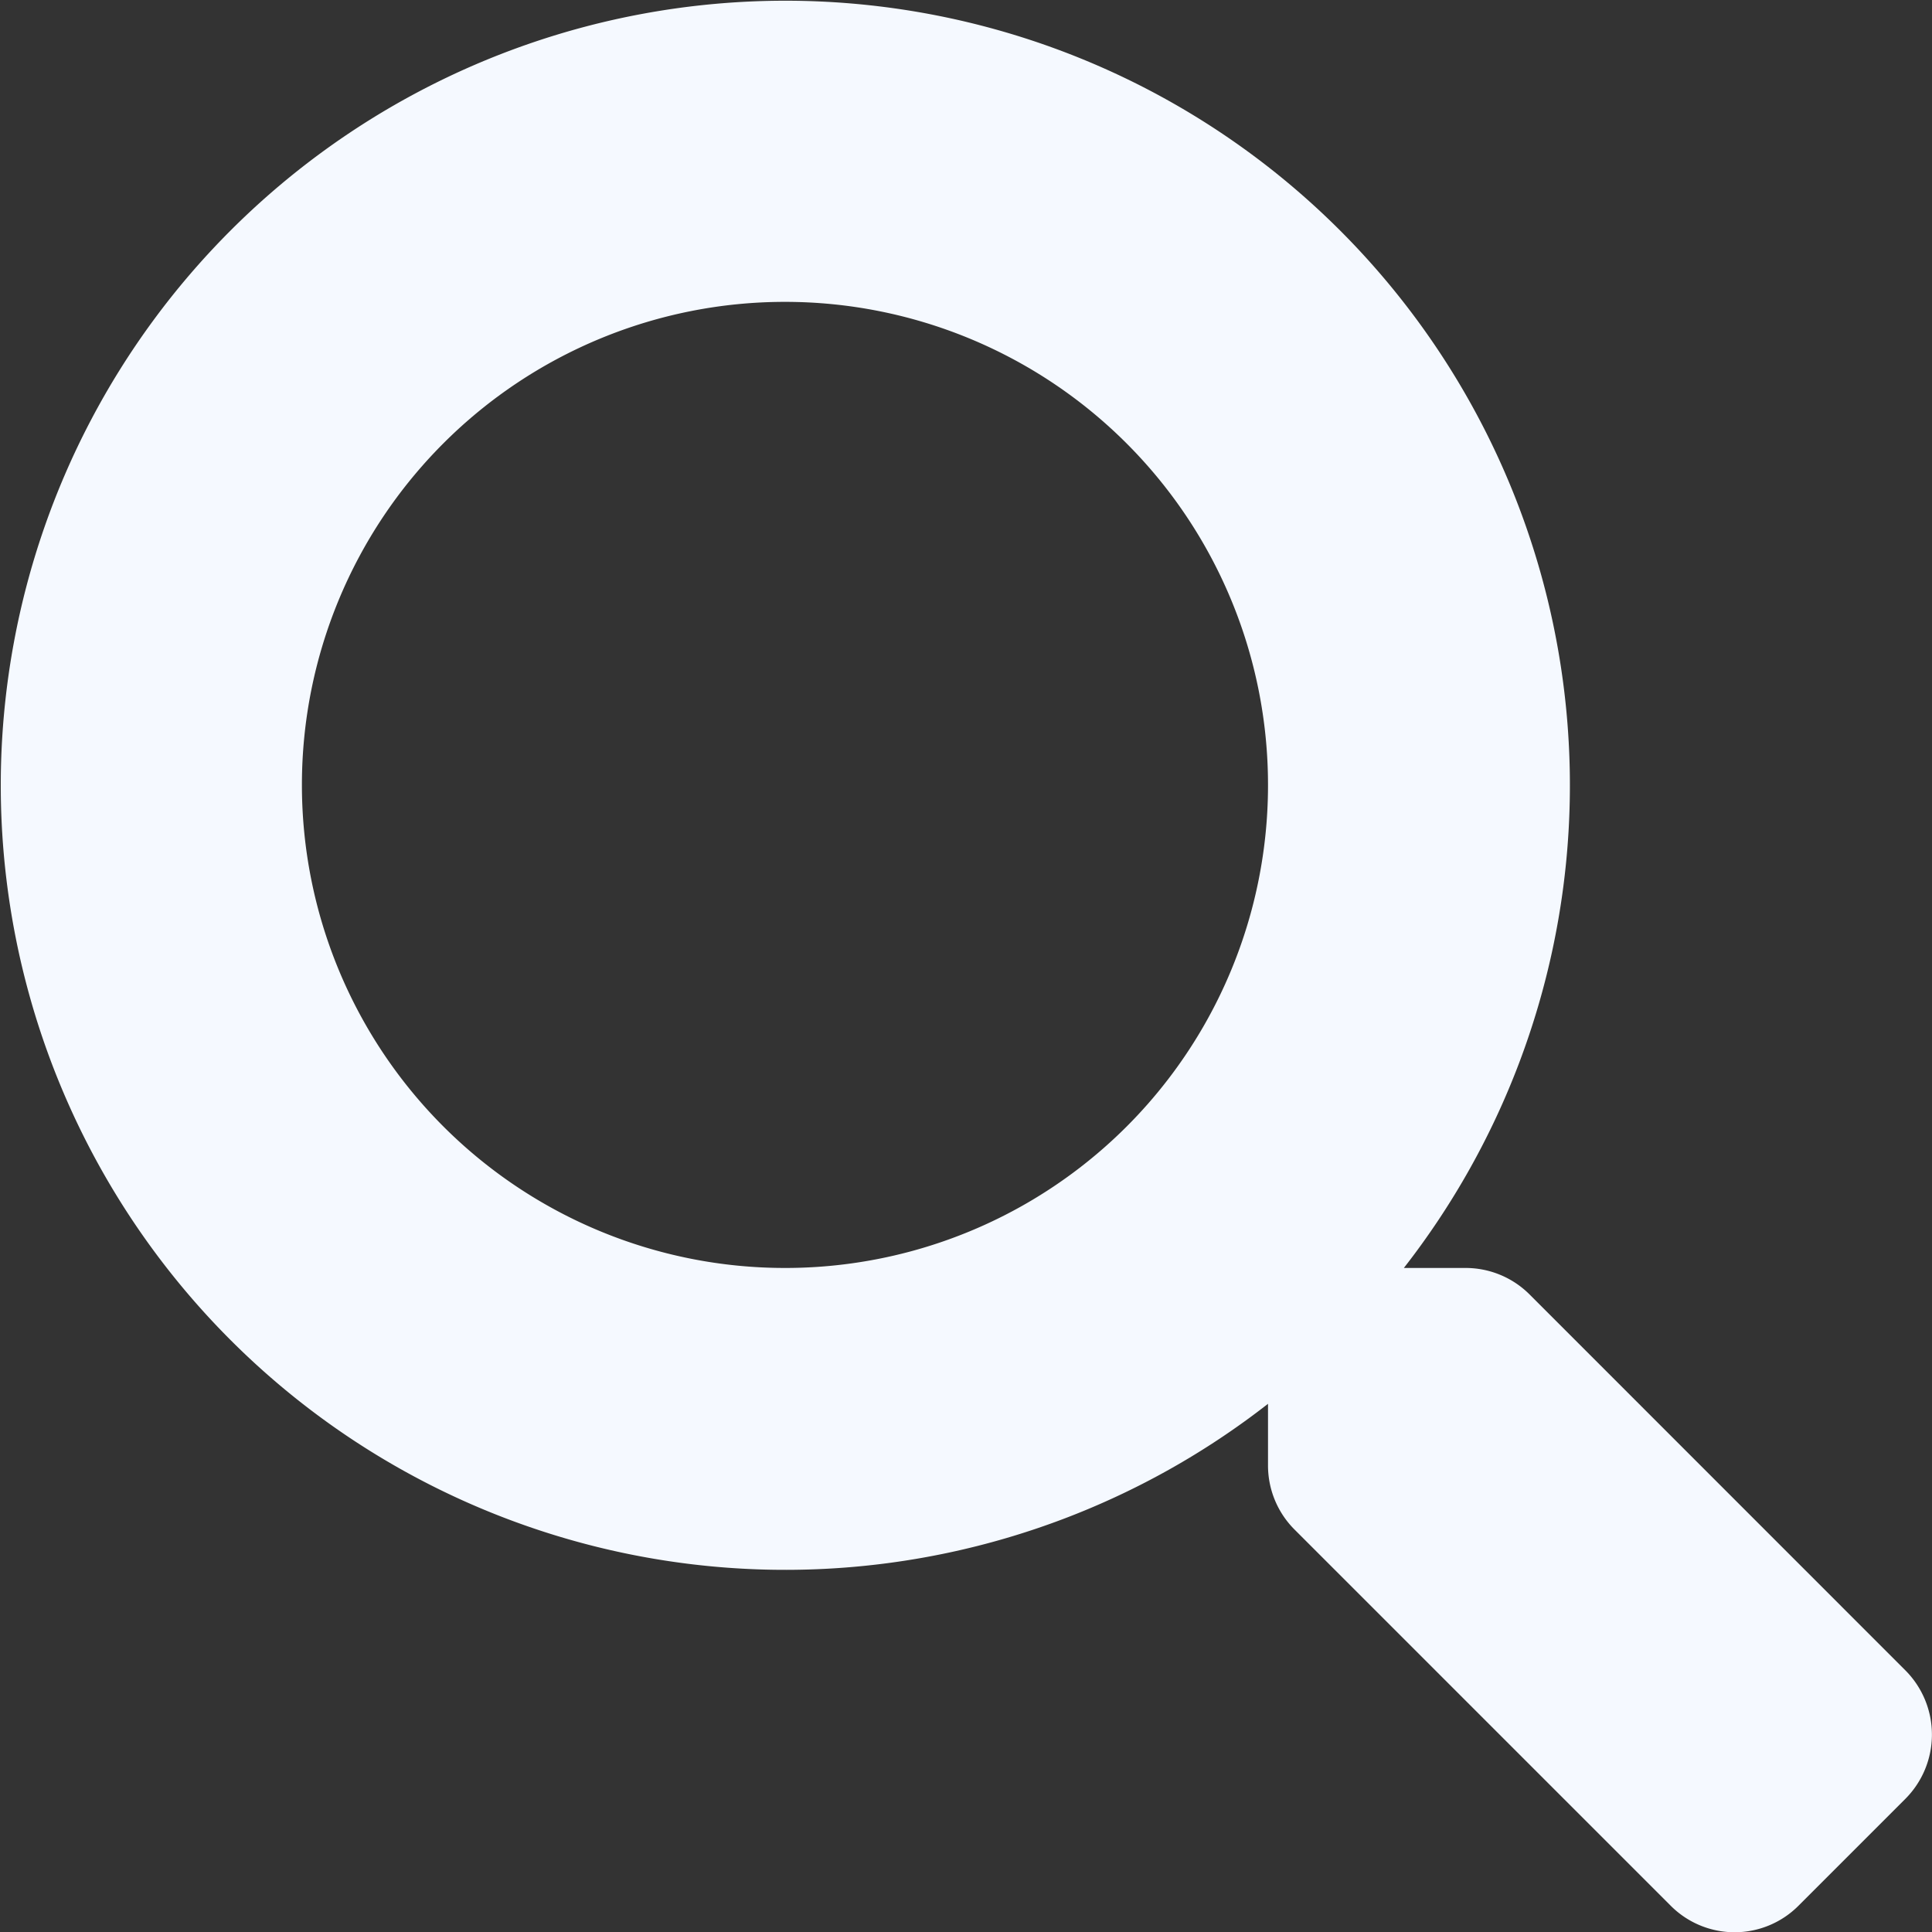 <svg xmlns="http://www.w3.org/2000/svg" width="38.728" height="38.735" viewBox="0 0 38.728 38.735">
  <rect x="0" y="0" width="38.728" height="38.735" fill="#333333" stroke="none"/>
  <path id="Icon_awesome-search" data-name="Icon awesome-search" d="M38.2,33.489,30.66,25.947a1.814,1.814,0,0,0-1.286-.53H28.141a15.727,15.727,0,1,0-2.723,2.723v1.233a1.814,1.814,0,0,0,.53,1.286L33.489,38.2a1.808,1.808,0,0,0,2.564,0l2.141-2.141A1.824,1.824,0,0,0,38.2,33.489ZM15.735,25.417a9.683,9.683,0,1,1,9.683-9.683A9.677,9.677,0,0,1,15.735,25.417Z" fill="#f5f9ff"/>
</svg>
